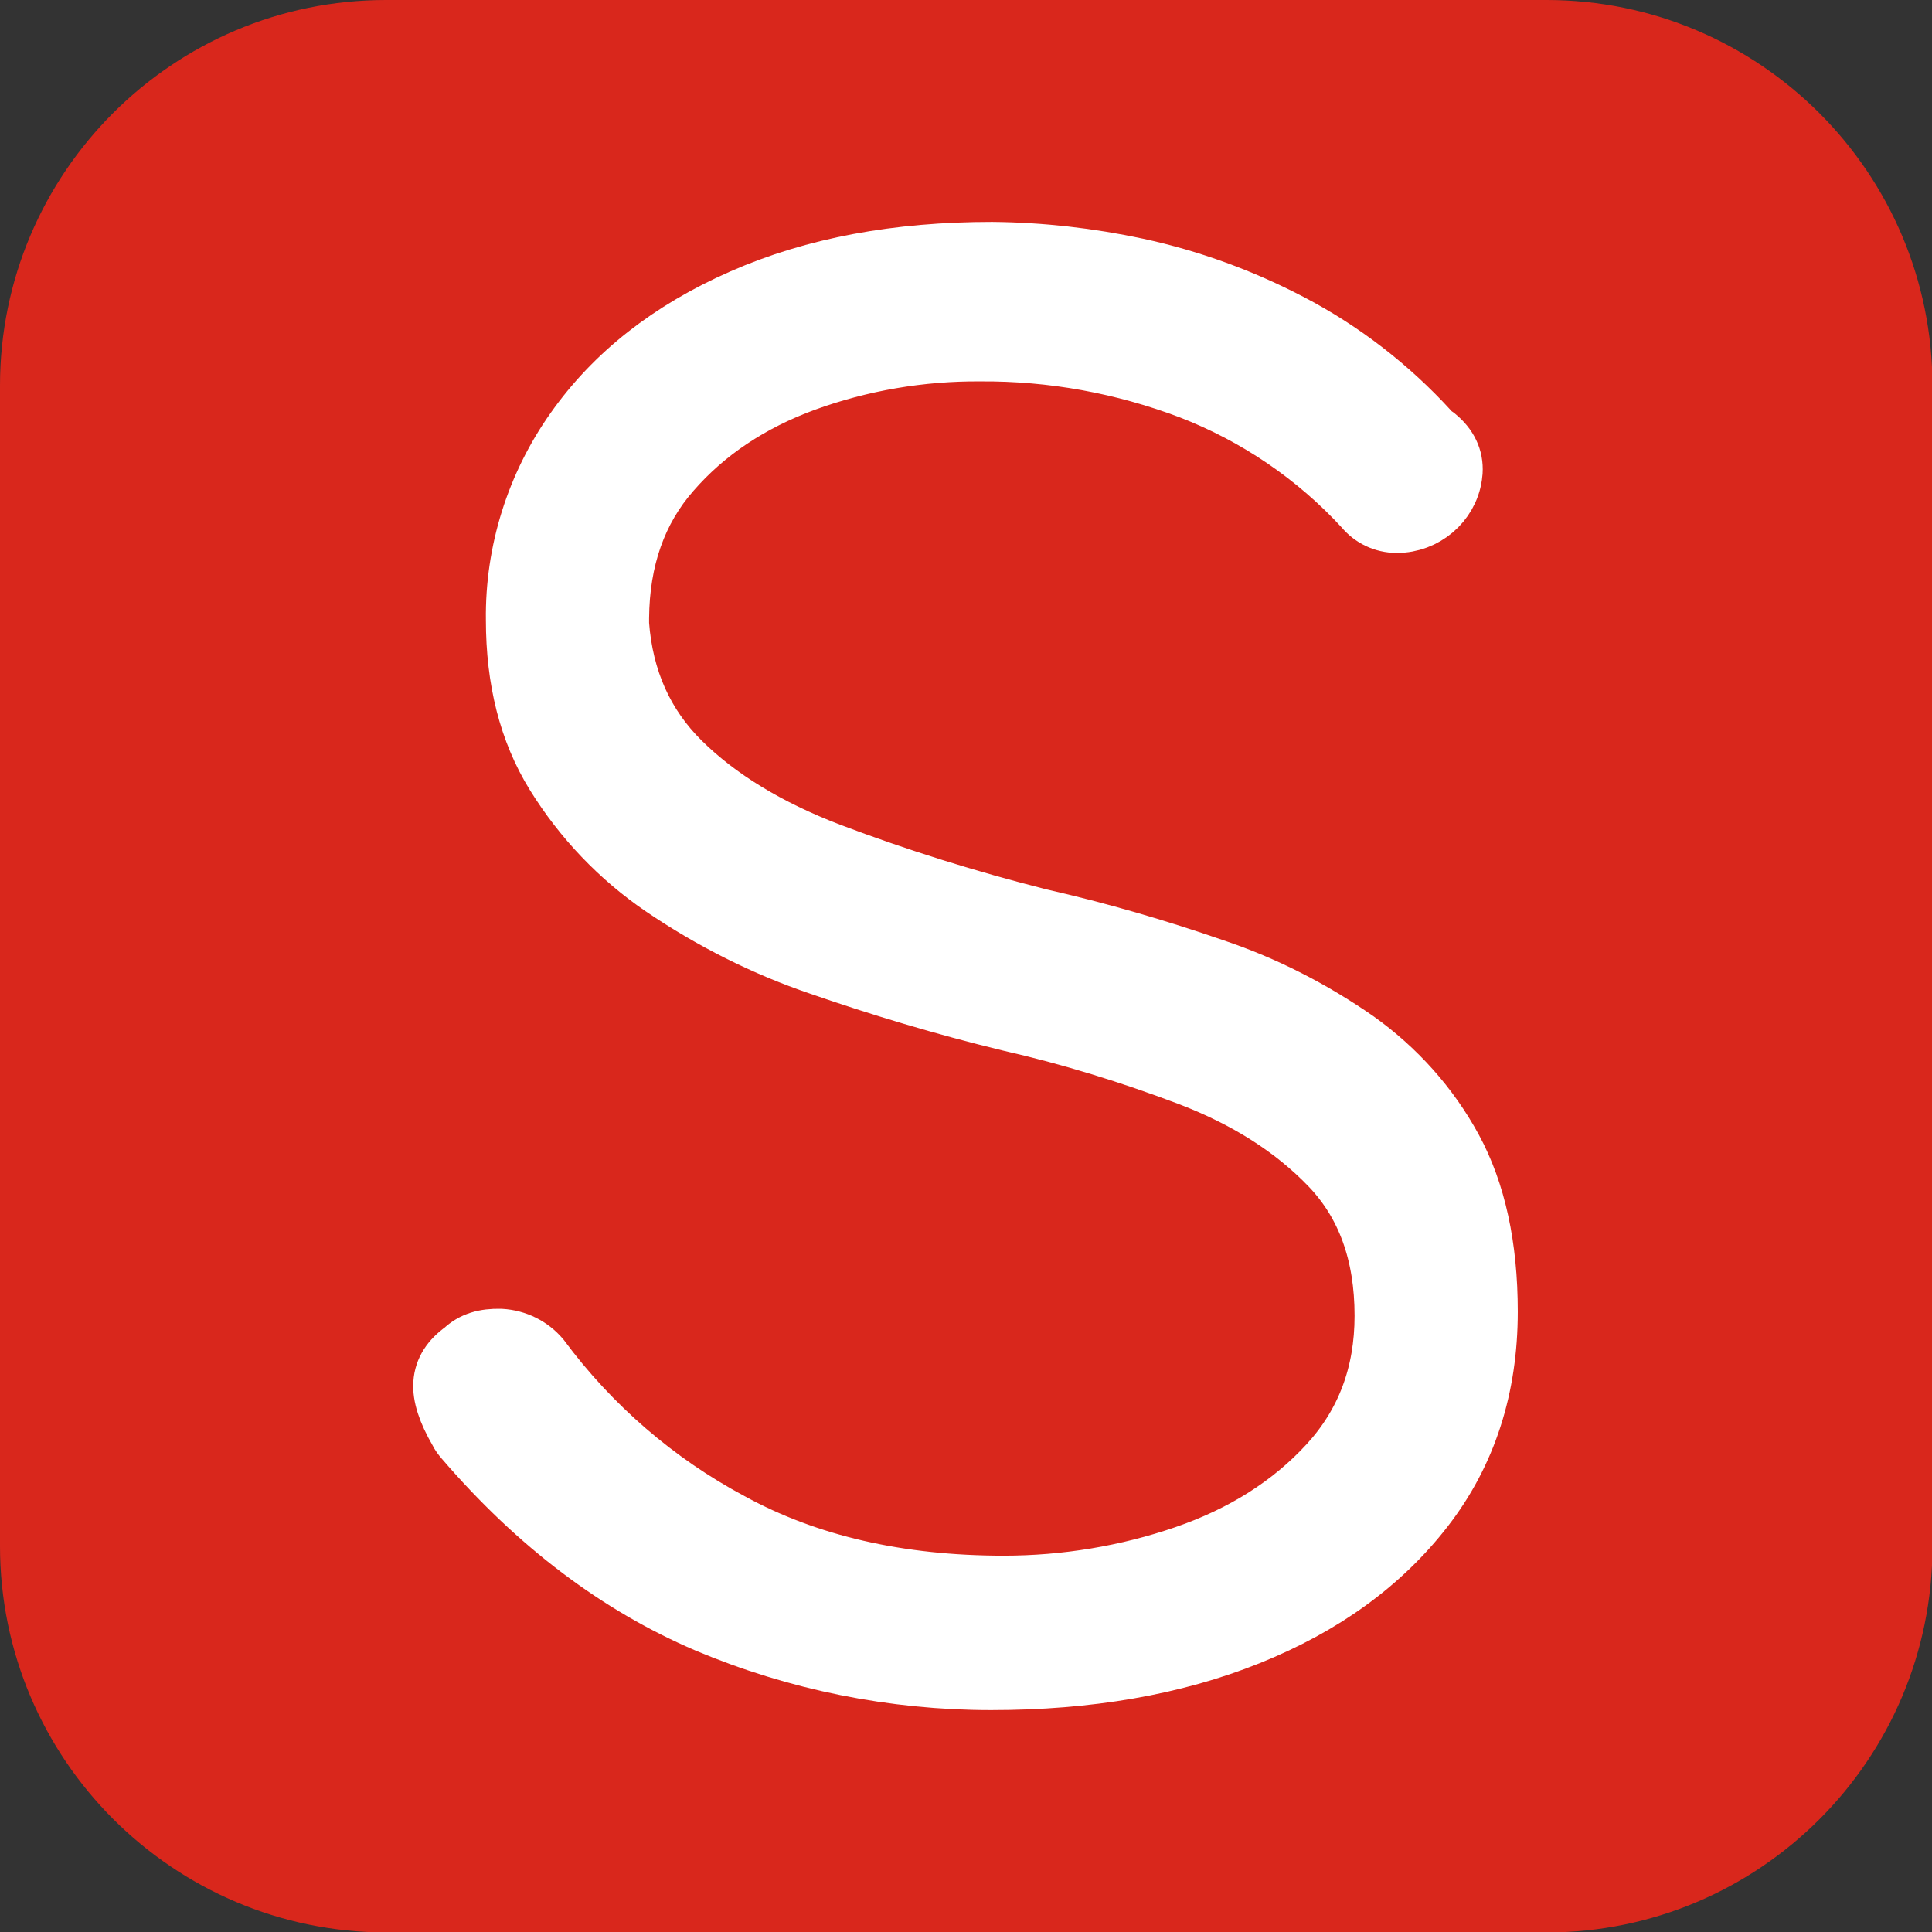 <?xml version="1.0" encoding="utf-8"?>
<!-- Generator: Adobe Illustrator 21.1.0, SVG Export Plug-In . SVG Version: 6.00 Build 0)  -->
<svg version="1.1" id="Layer_1" xmlns="http://www.w3.org/2000/svg" xmlns:xlink="http://www.w3.org/1999/xlink" x="0px" y="0px"
	 viewBox="0 0 417.9 417.9" style="enable-background:new 0 0 417.9 417.9;" xml:space="preserve">
<rect x="0" y="0" width="417.9" height="417.9" fill="#333333" stroke="none"/>
<style type="text/css">
	.st0{fill:#D9271C;}
	.st1{fill:#FFFFFF;stroke:#FFFFFF;stroke-width:12;stroke-miterlimit:10;}
</style>
<title>Asset 2</title>
<g id="Layer_2">
	<g id="Layer_1-2">
		<path class="st0" d="M83.5,0h251c46.1,0,83.5,37.4,83.5,83.5v251c0,46.1-37.4,83.5-83.5,83.5h-251C37.4,417.9,0,380.5,0,334.4
			v-251C0,37.4,37.4,0,83.5,0z"/>
		<path class="st1" d="M100.1,311.6c-0.5-0.6-1-1.2-1.3-1.9c-2.5-4.3-3.6-7.8-3.4-10.5c0.2-3,1.8-5.4,4.6-7.4c2.1-2,4.8-2.8,8.3-2.7
			c3.5,0.2,6.7,1.8,8.9,4.4c10.9,14.7,24.9,26.8,41,35.4c16.6,9.1,36.3,13.6,58.9,13.6c13.3,0,26.6-2.2,39.1-6.5
			c12.5-4.3,22.8-10.8,30.8-19.5c8-8.7,12-19.3,12-31.9c0-13.4-3.9-24.1-11.7-32.2c-7.8-8.1-17.9-14.5-30.2-19.2
			c-12.7-4.8-25.6-8.8-38.8-11.8c-14.4-3.5-28-7.6-41-12.1c-12.1-4.1-23.6-9.9-34.2-17.1c-9.4-6.4-17.4-14.8-23.4-24.5
			c-5.8-9.4-8.6-20.6-8.6-33.6c-0.2-14.8,4.4-29.3,12.9-41.3c8.6-12.2,20.7-21.7,36.4-28.6S194.1,54,214.6,54
			c10.6,0.1,21.1,1.3,31.4,3.5c11.6,2.5,22.8,6.6,33.3,12.1c11.3,5.9,21.5,13.8,30.1,23.2c0.4,0.5,0.9,0.9,1.5,1.3
			c2.7,2.2,4,4.9,3.8,8c0,0.3-0.1,0.6-0.1,0.9c-0.9,6.1-6.3,10.6-12.4,10.6c0,0-0.1,0-0.1,0c-2.9,0-5.6-1.3-7.4-3.5
			c-10.3-11.2-23.1-19.9-37.3-25.4c-14.5-5.5-29.8-8.3-45.3-8.2c-12.9-0.1-25.8,2.1-37.9,6.5c-11.7,4.3-21.3,10.7-28.7,19.2
			c-7.3,8.3-11,18.8-11.1,31.5c0,0.4,0,0.8,0,1.3c0.9,11.9,5.3,21.7,13.2,29.5c8,7.9,18.7,14.4,32,19.5
			c14.8,5.6,29.9,10.3,45.3,14.2c12.8,2.9,25.5,6.6,37.9,10.9c11,3.7,21.3,9,30.8,15.6c8.7,6.2,15.9,14.2,21,23.6
			c5.1,9.4,7.7,21.2,7.7,35.4c0,16.5-4.6,30.8-13.9,42.8s-22,21.2-38.2,27.7c-16.2,6.5-34.8,9.7-55.8,9.7
			c-21.2,0-42.1-4.2-61.6-12.4C133.6,343.3,116,330.1,100.1,311.6z"/>
	</g>
</g>
</svg>
